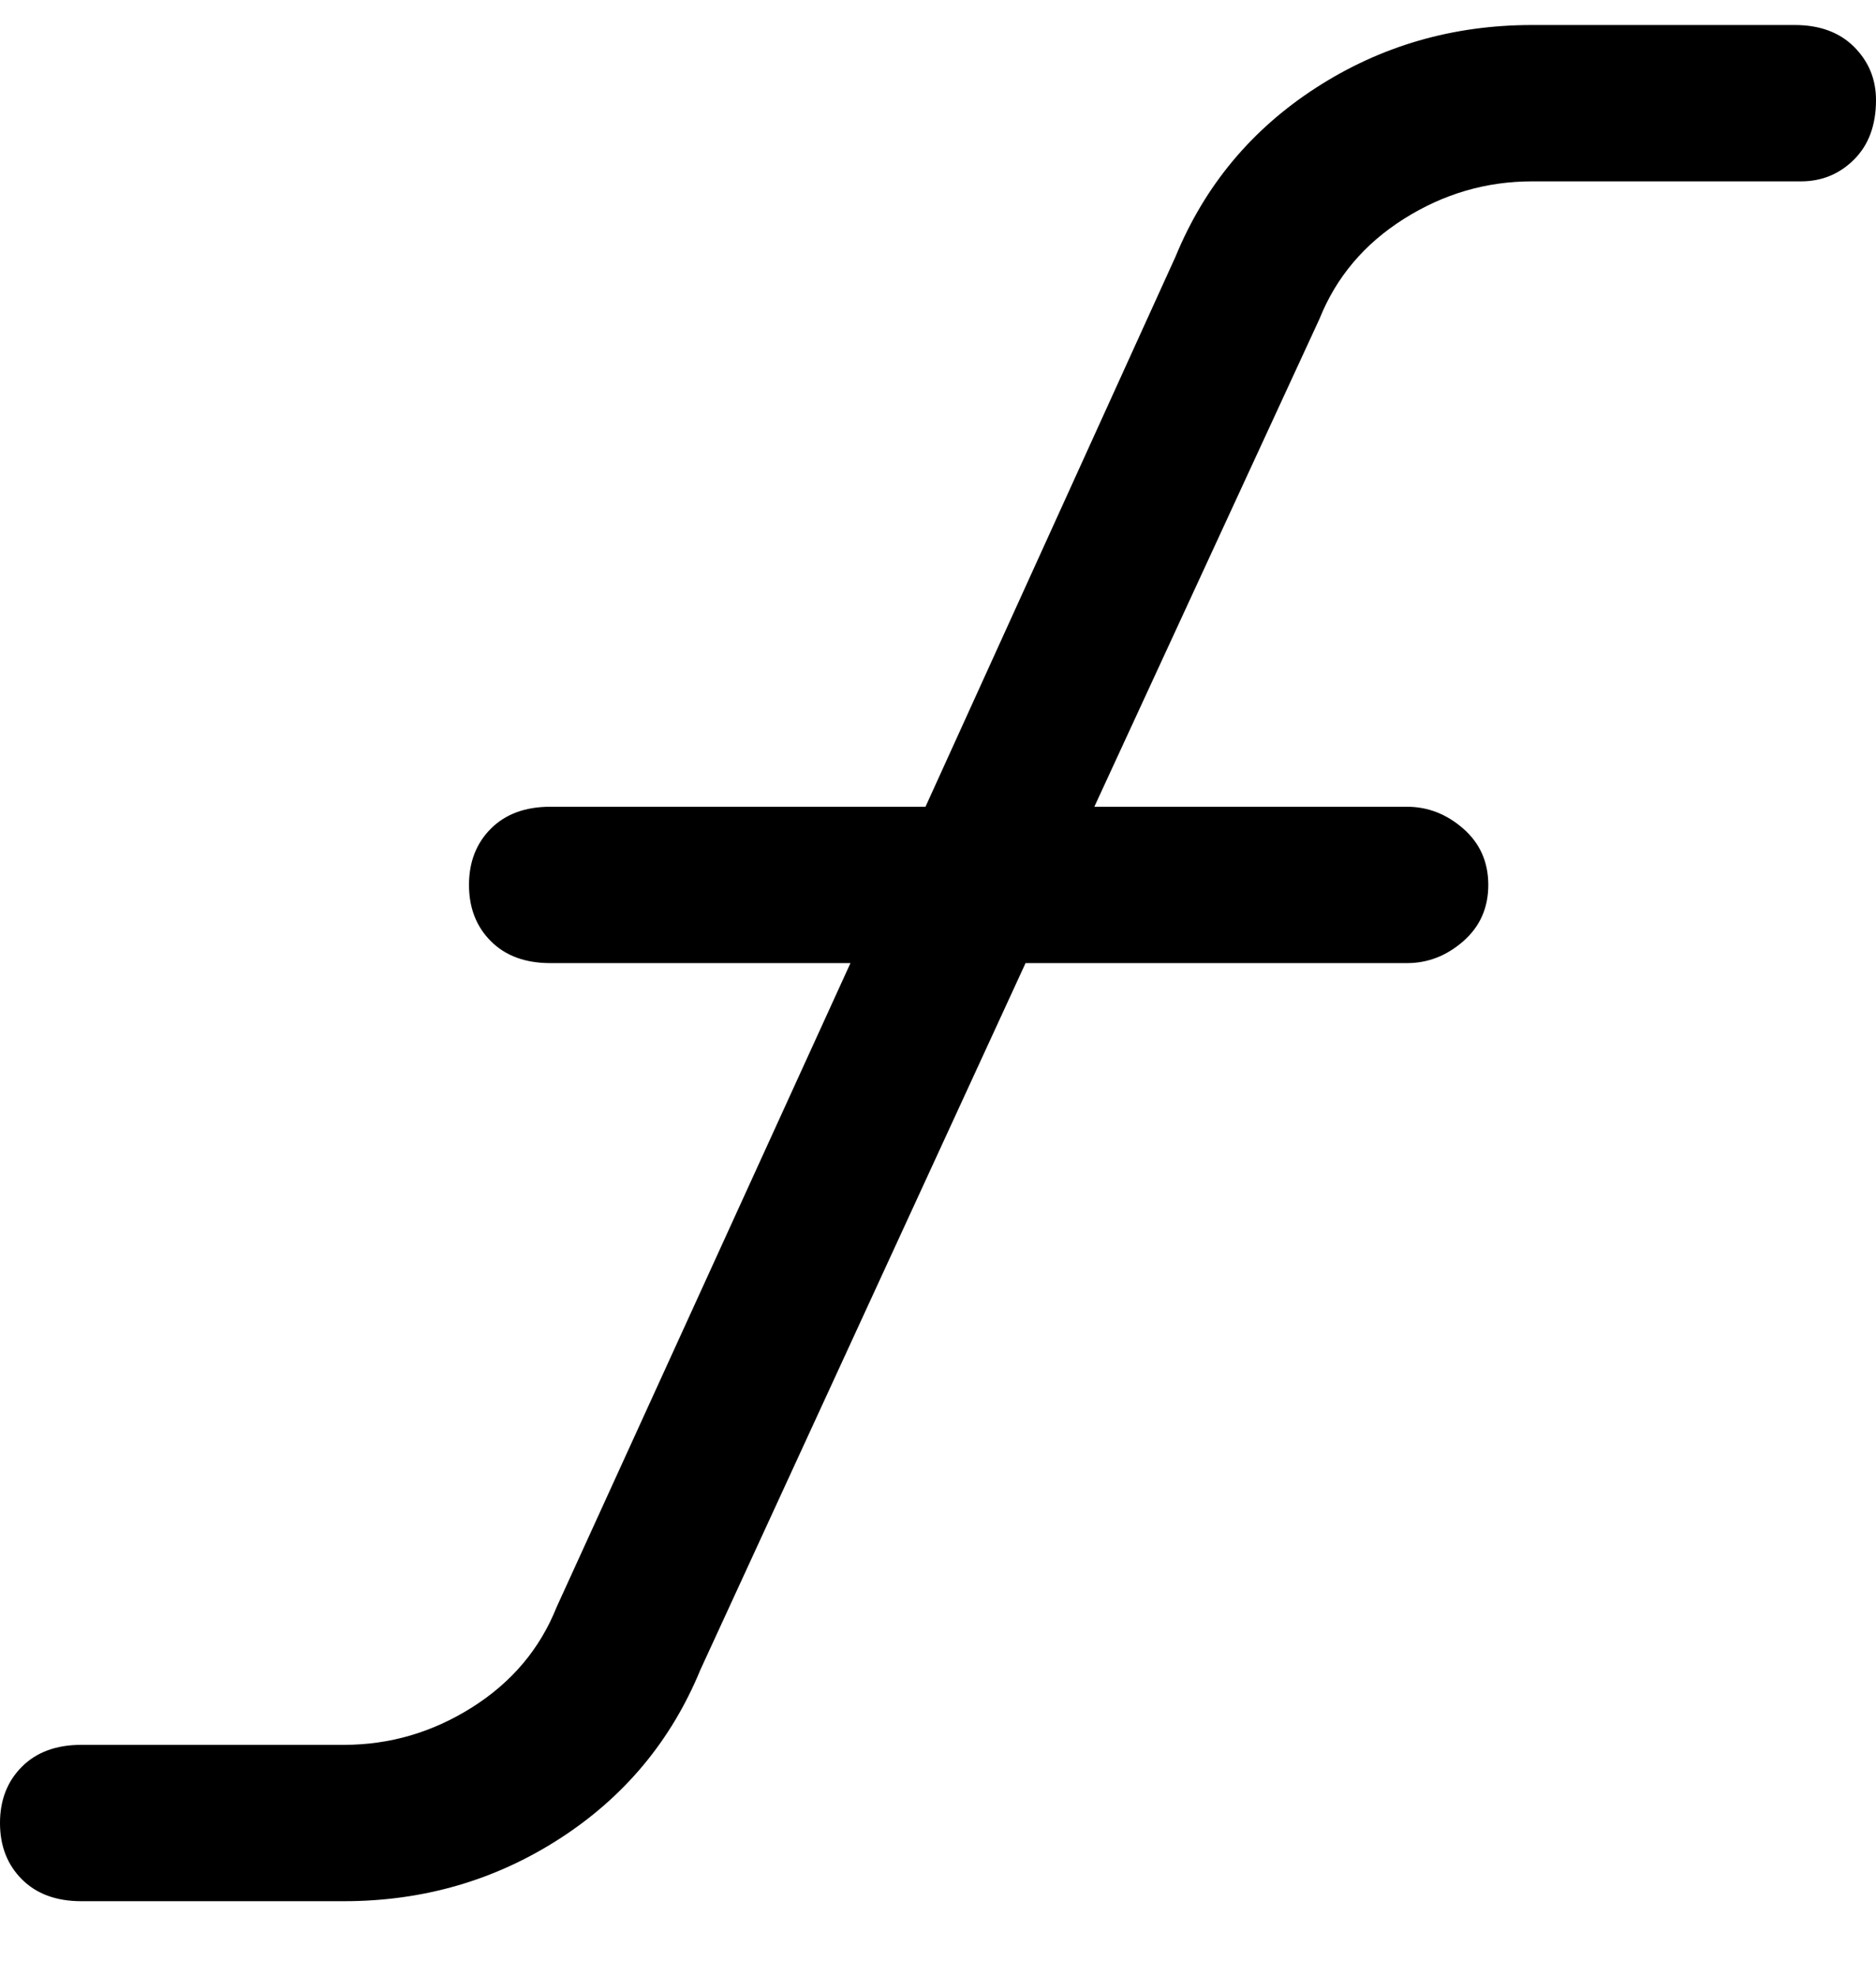 <svg viewBox="0 0 300 316" xmlns="http://www.w3.org/2000/svg"><path d="M300 16q0 6-3.5 9.5T288 29h-43q-11 0-20.5 6T211 51l-36 78h50q5 0 9 3.5t4 9q0 5.5-4 9t-9 3.5h-61l-52 113q-7 17-22.5 27T55 304H13q-6 0-9.5-3.5t-3.5-9q0-5.5 3.5-9T13 279h42q11 0 20.5-6T89 257l47-103H88q-6 0-9.5-3.5t-3.5-9q0-5.5 3.5-9T88 129h60l40-88q7-17 22.5-27T245 4h42q6 0 9.5 3.5T300 16z"/></svg>